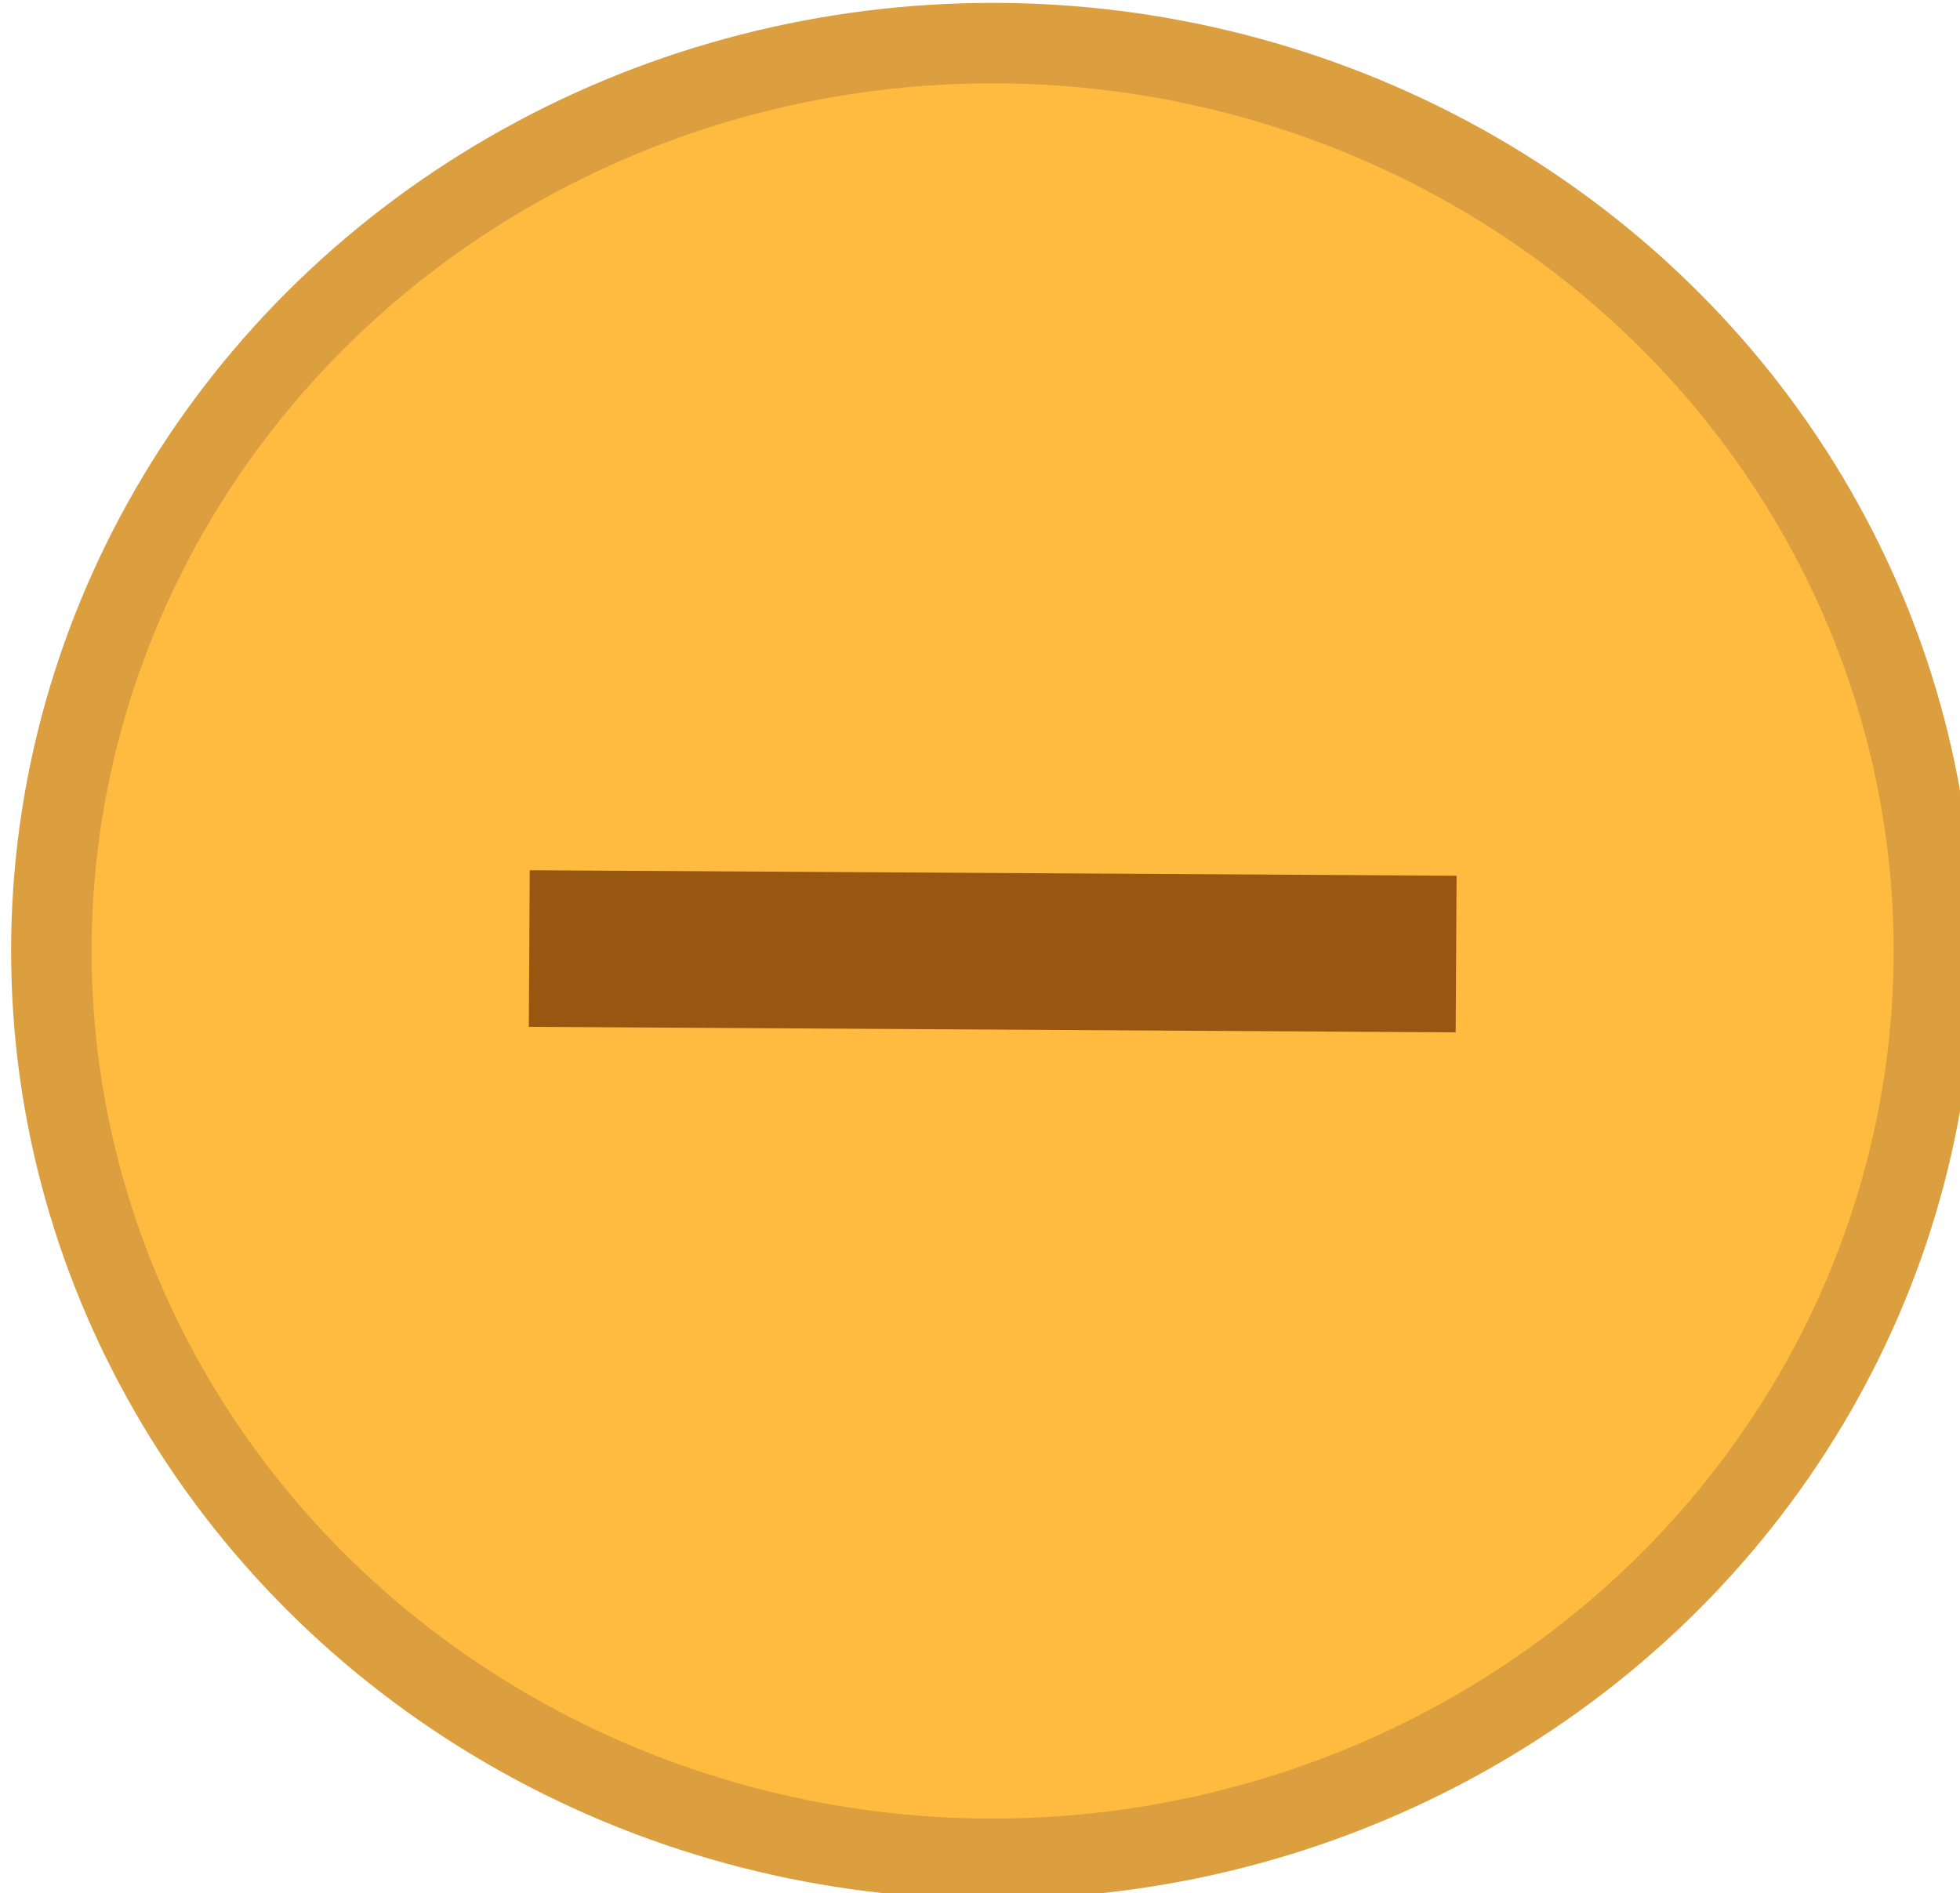 <?xml version="1.0" encoding="UTF-8"?>
<!-- Created with Inkscape (http://www.inkscape.org/) -->
<svg width="13.779mm" height="13.312mm" version="1.1" viewBox="0 0 13.779 13.312" xmlns="http://www.w3.org/2000/svg">
 <g transform="translate(-134.94 -198.17)">
  <g transform="matrix(.265 0 0 .265 83.344 186.53)">
   <g transform="translate(98.705 2.055)">
    <ellipse cx="122.33" cy="67.102" rx="24.971" ry="24.089" fill="#febb40" stroke="#db9f3f" stroke-width="2.135"/>
   </g>
   <rect transform="rotate(180.34)" x="-232.67" y="-68.863" width="22.453" height="2.02" fill="#985711" stroke="#985711" stroke-width="2.135"/>
  </g>
 </g>
</svg>
